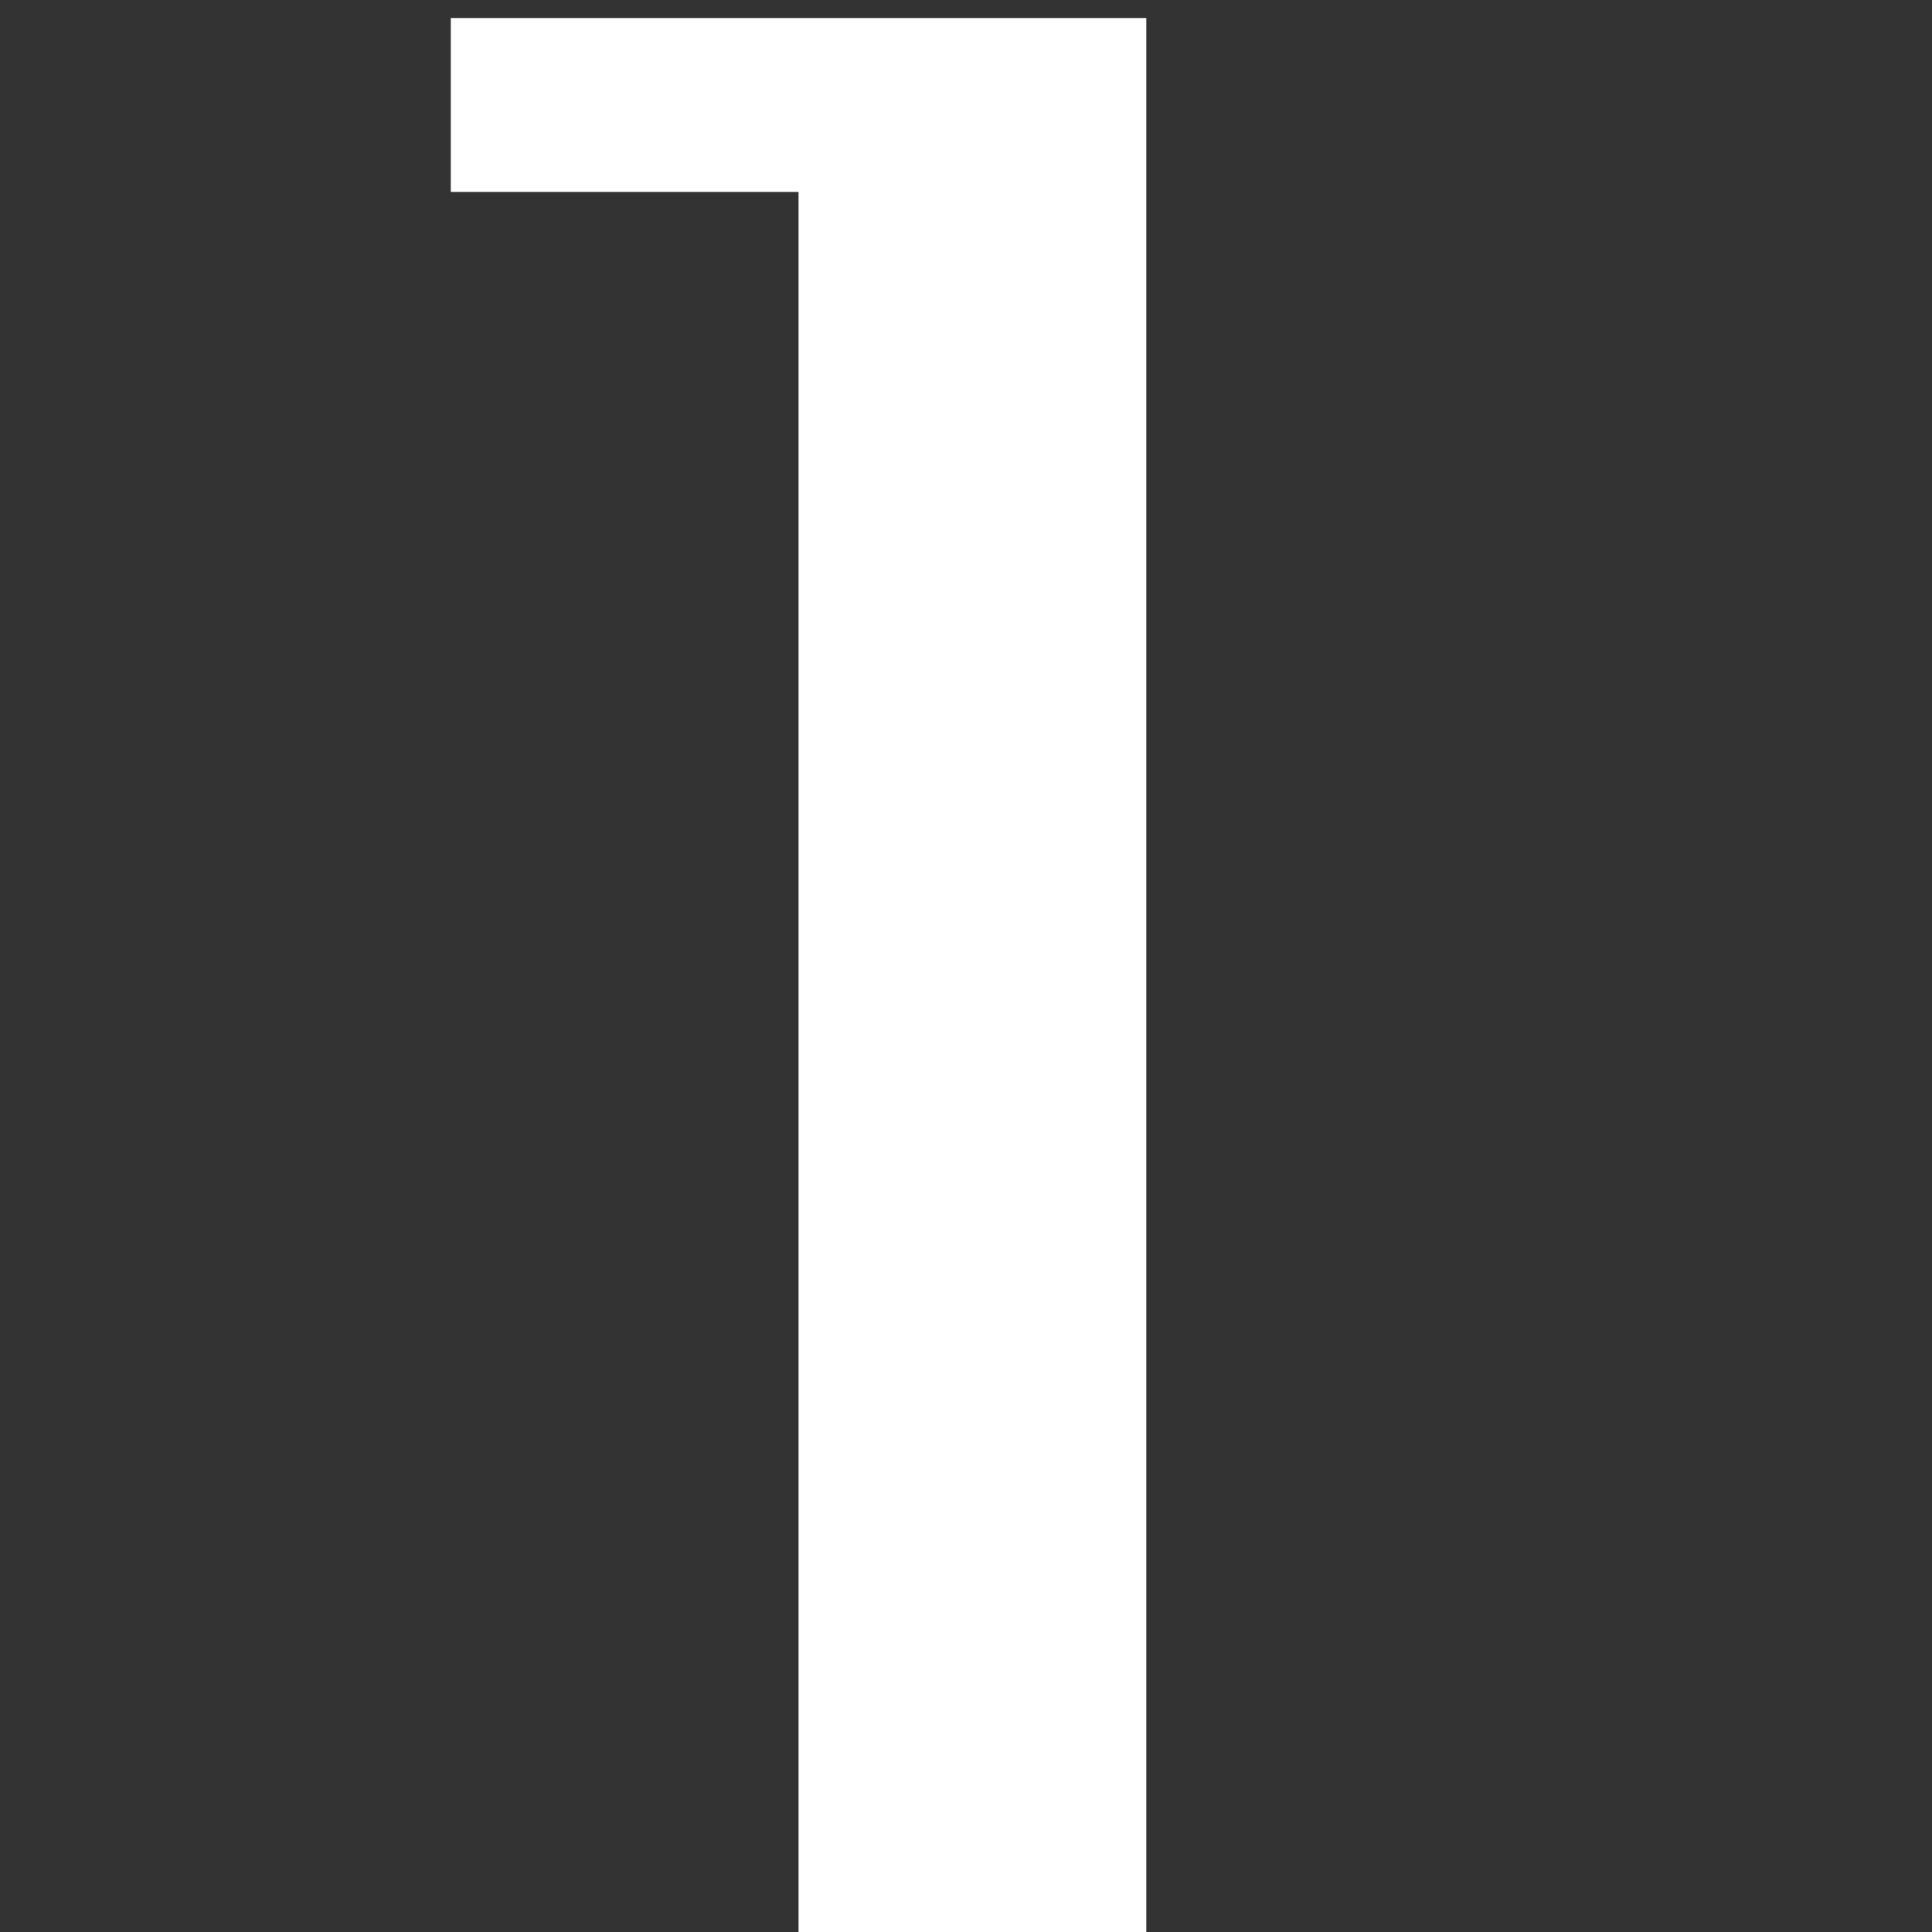 <?xml version="1.0" encoding="utf-8"?>
<!-- Generator: Adobe Illustrator 28.2.0, SVG Export Plug-In . SVG Version: 6.00 Build 0)  -->
<svg version="1.1" id="Calque_1" xmlns="http://www.w3.org/2000/svg" xmlns:xlink="http://www.w3.org/1999/xlink" x="0px" y="0px"
	 viewBox="0 0 300 300" style="enable-background:new 0 0 300 300;" xml:space="preserve">
<rect x="0" y="0" width="300" height="300" fill="#333333" stroke="none"/>
<style type="text/css">
	.st0{fill:#FFFFFF;}
</style>
<polygon class="st0" points="178,273 178,246 178,219 178,192 178,164.9 178,137.8 178,110.8 178,83.8 178,56.8 178,29.8 178,2.8 
	151,2.8 124,2.8 97,2.8 70,2.8 70,29.8 97,29.8 124,29.8 124,56.8 124,83.8 124,110.8 124,137.8 124,164.9 124,192 124,219 124,246 
	124,273 124,300 151,300 178,300 "/>
</svg>
